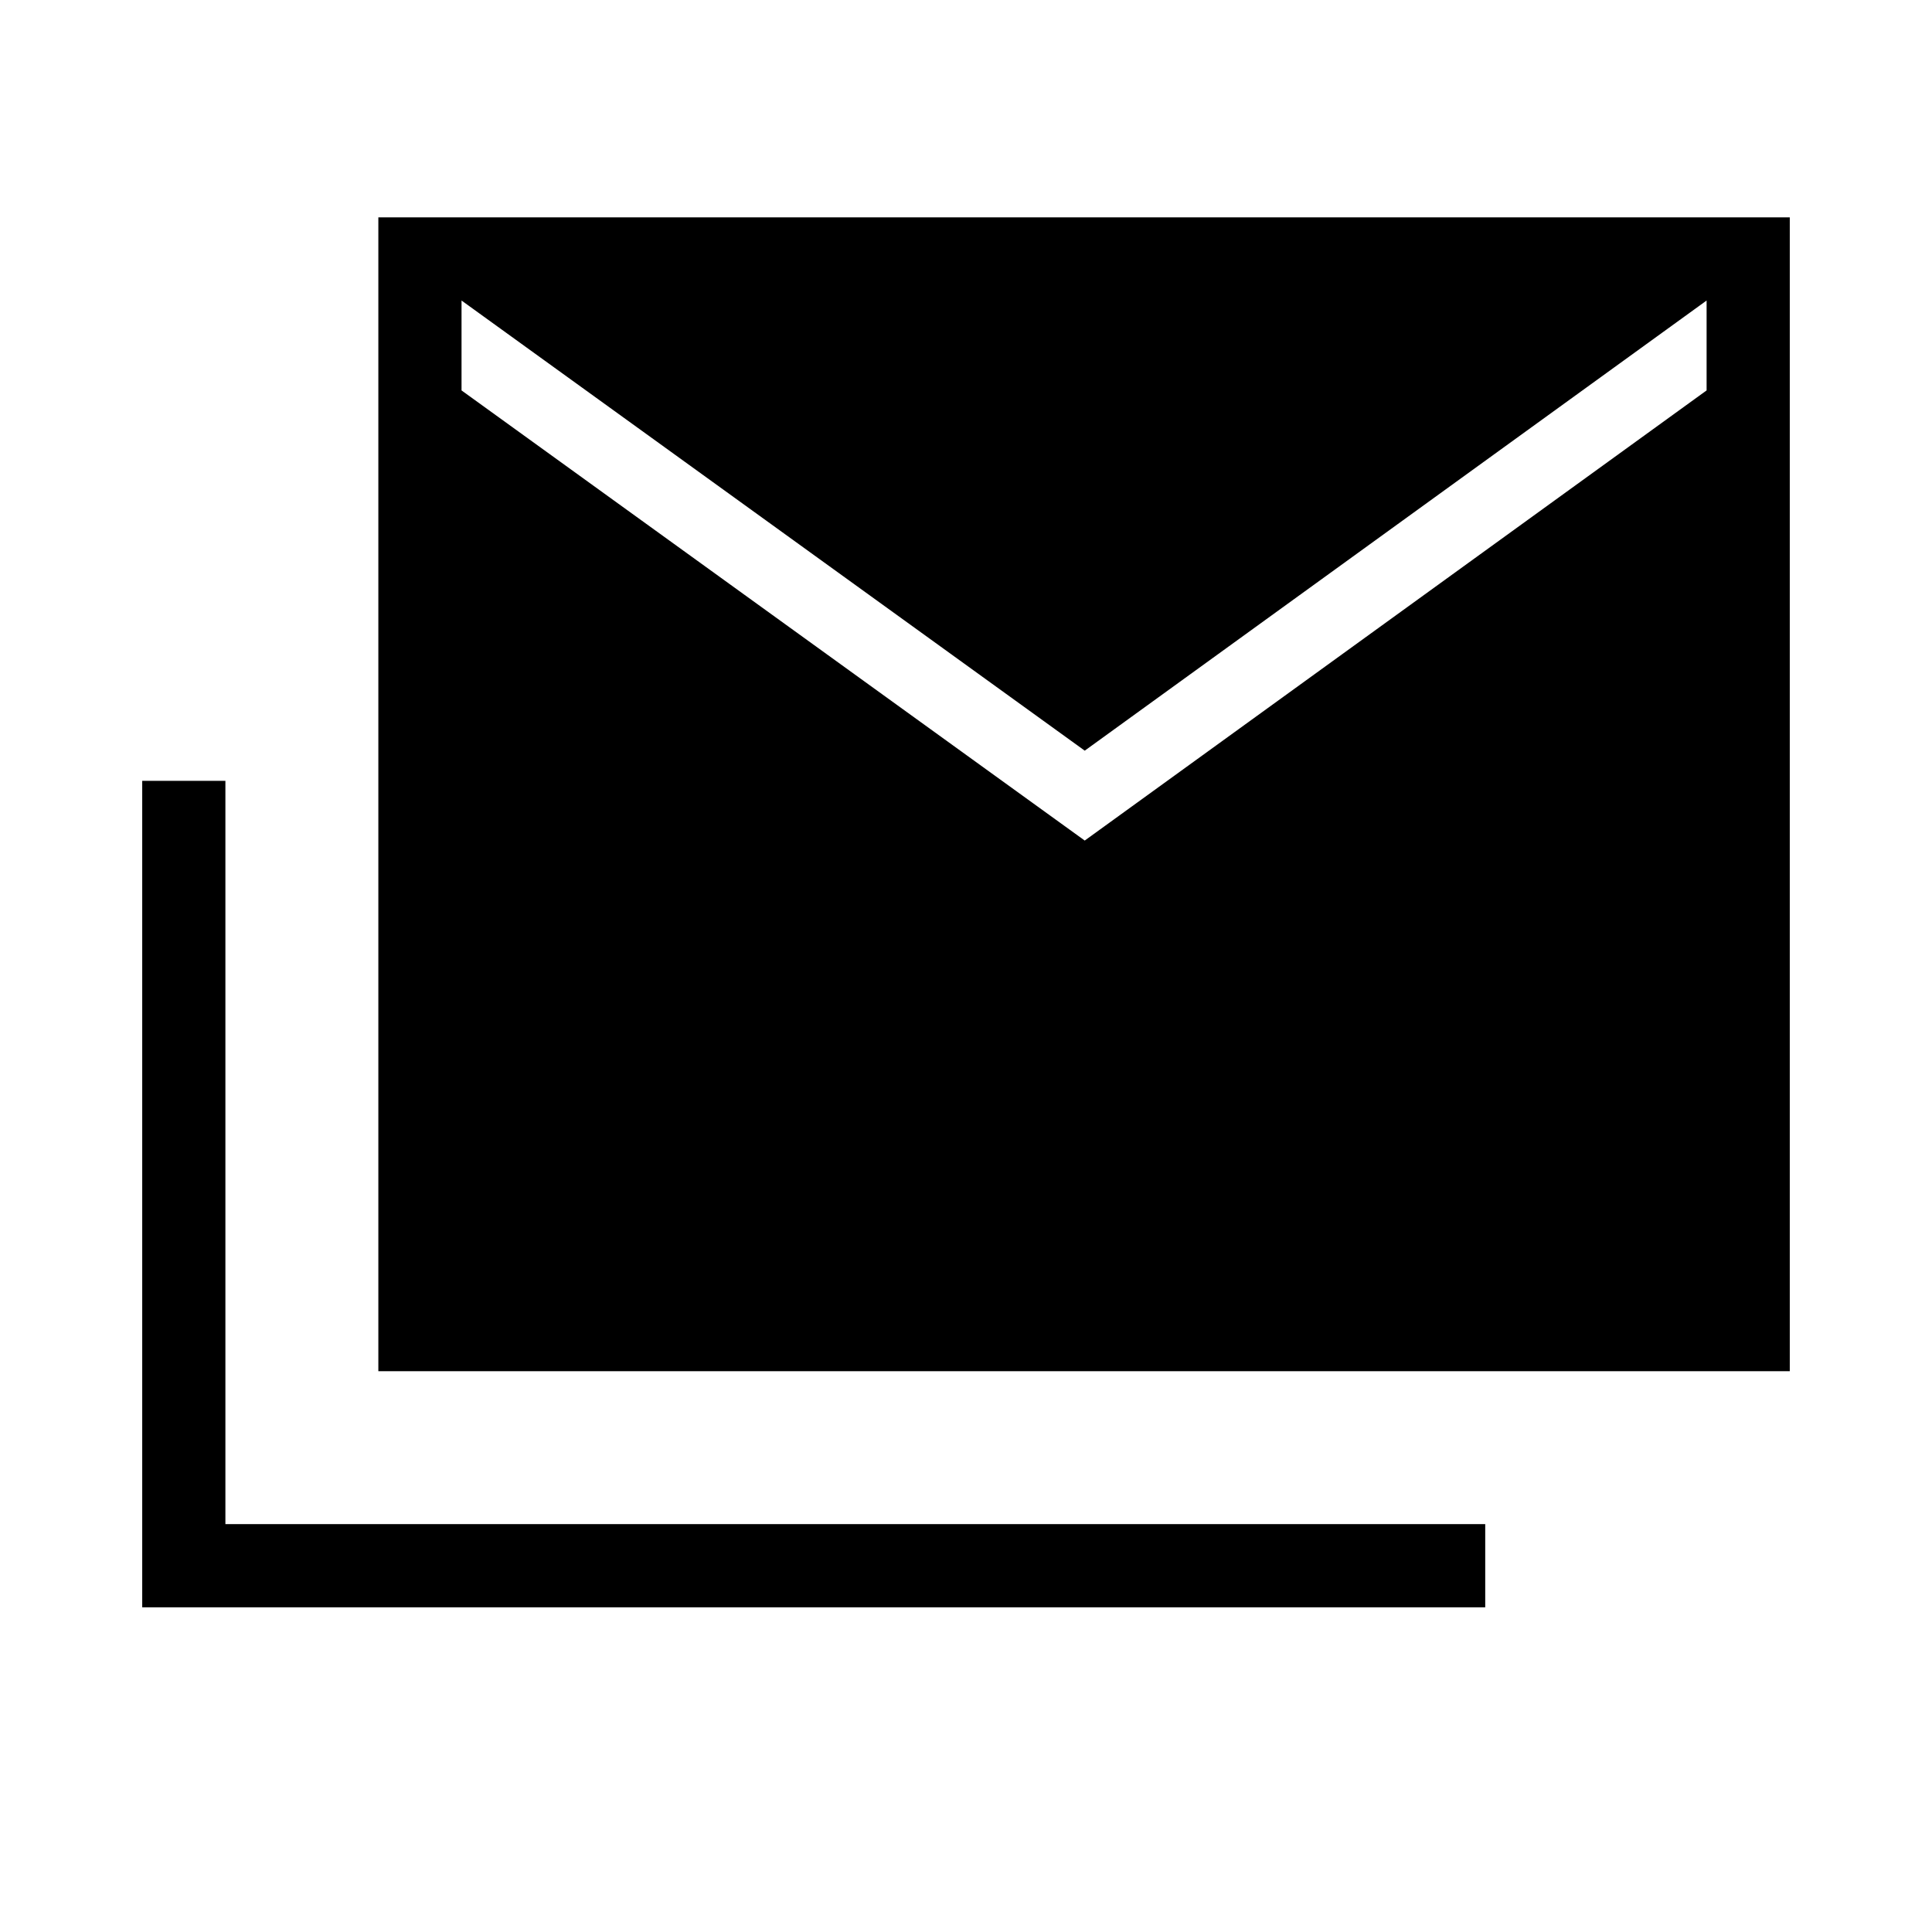 <svg xmlns="http://www.w3.org/2000/svg" height="40" viewBox="0 -960 960 960" width="40"><path d="M188-278.667v-573.332h701.333v573.332H188ZM70.667-161.334v-410.667H112v369.334h626v41.333H70.667ZM539-542.333 848-766v-44.666L539-586.999 229.333-810.666V-766L539-542.333Z"/></svg>